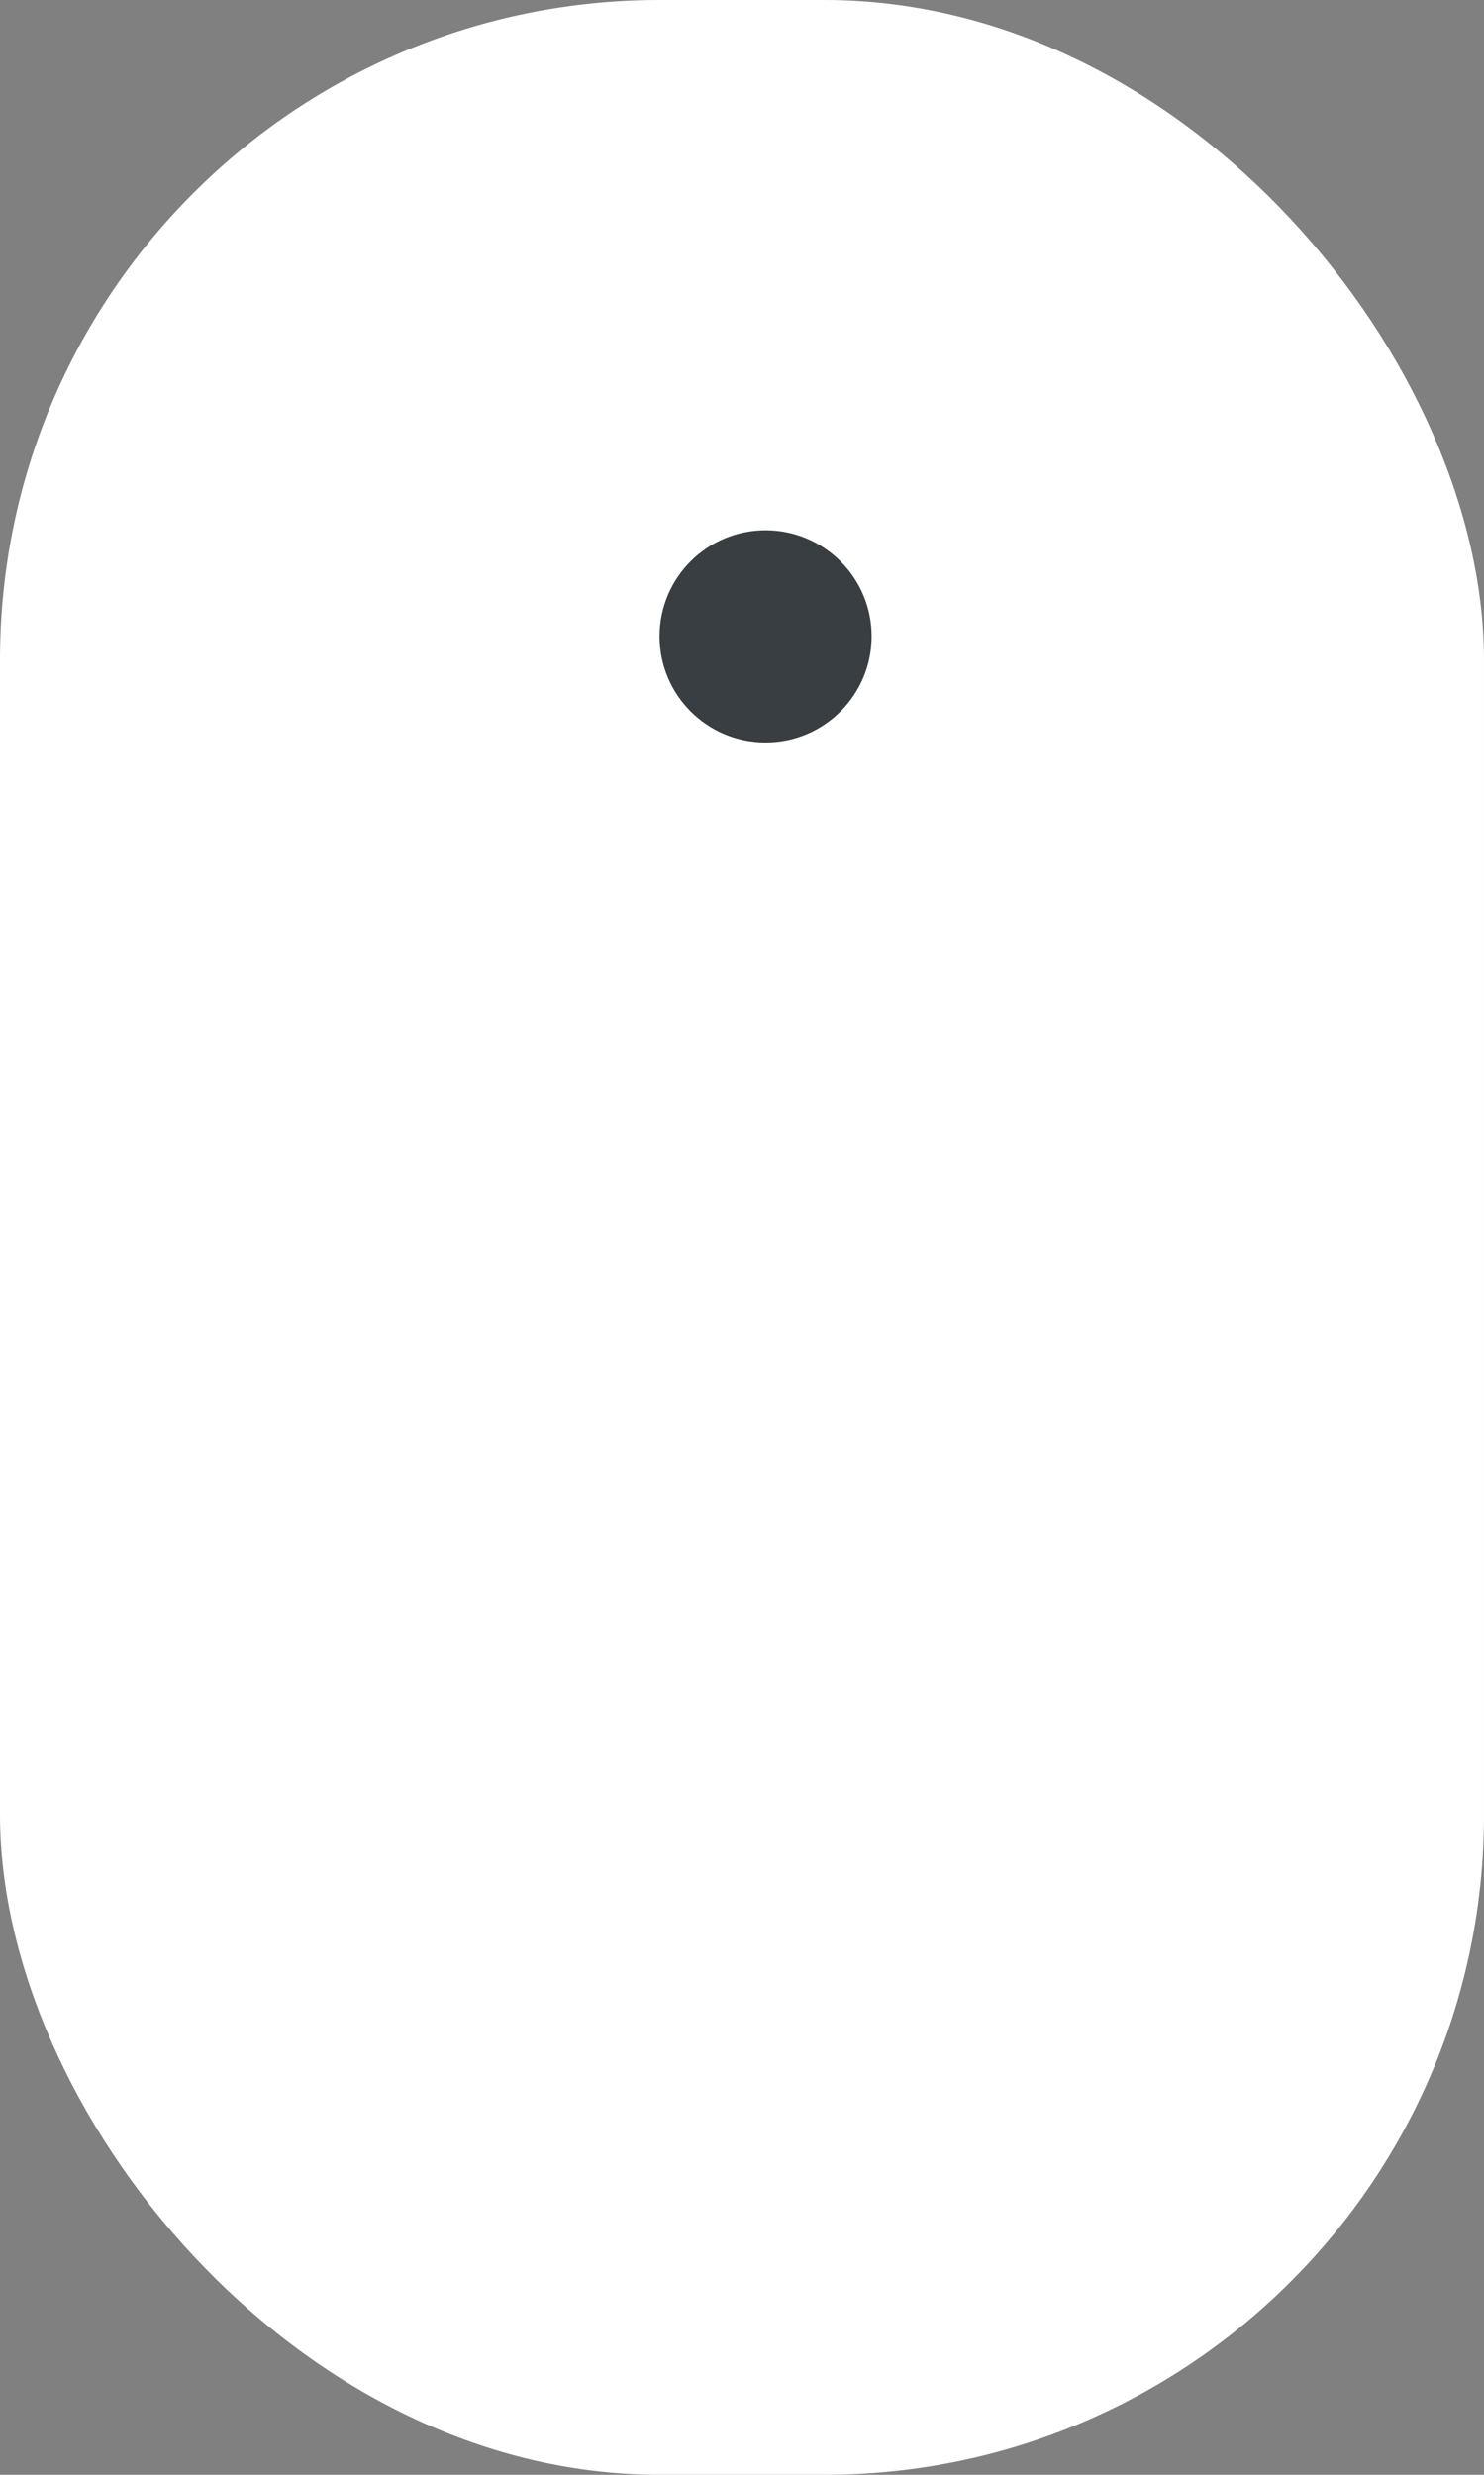 <svg width="18" height="30" viewBox="0 0 18 30" fill="none" xmlns="http://www.w3.org/2000/svg">
<rect x="0" y="0" width="18" height="30" fill="#808080" stroke="none"/>
<rect width="18" height="30" rx="8" fill="white"/>
<circle cx="9.286" cy="7.714" r="1.286" class="scroll" fill="#383E41"/>
</svg>
